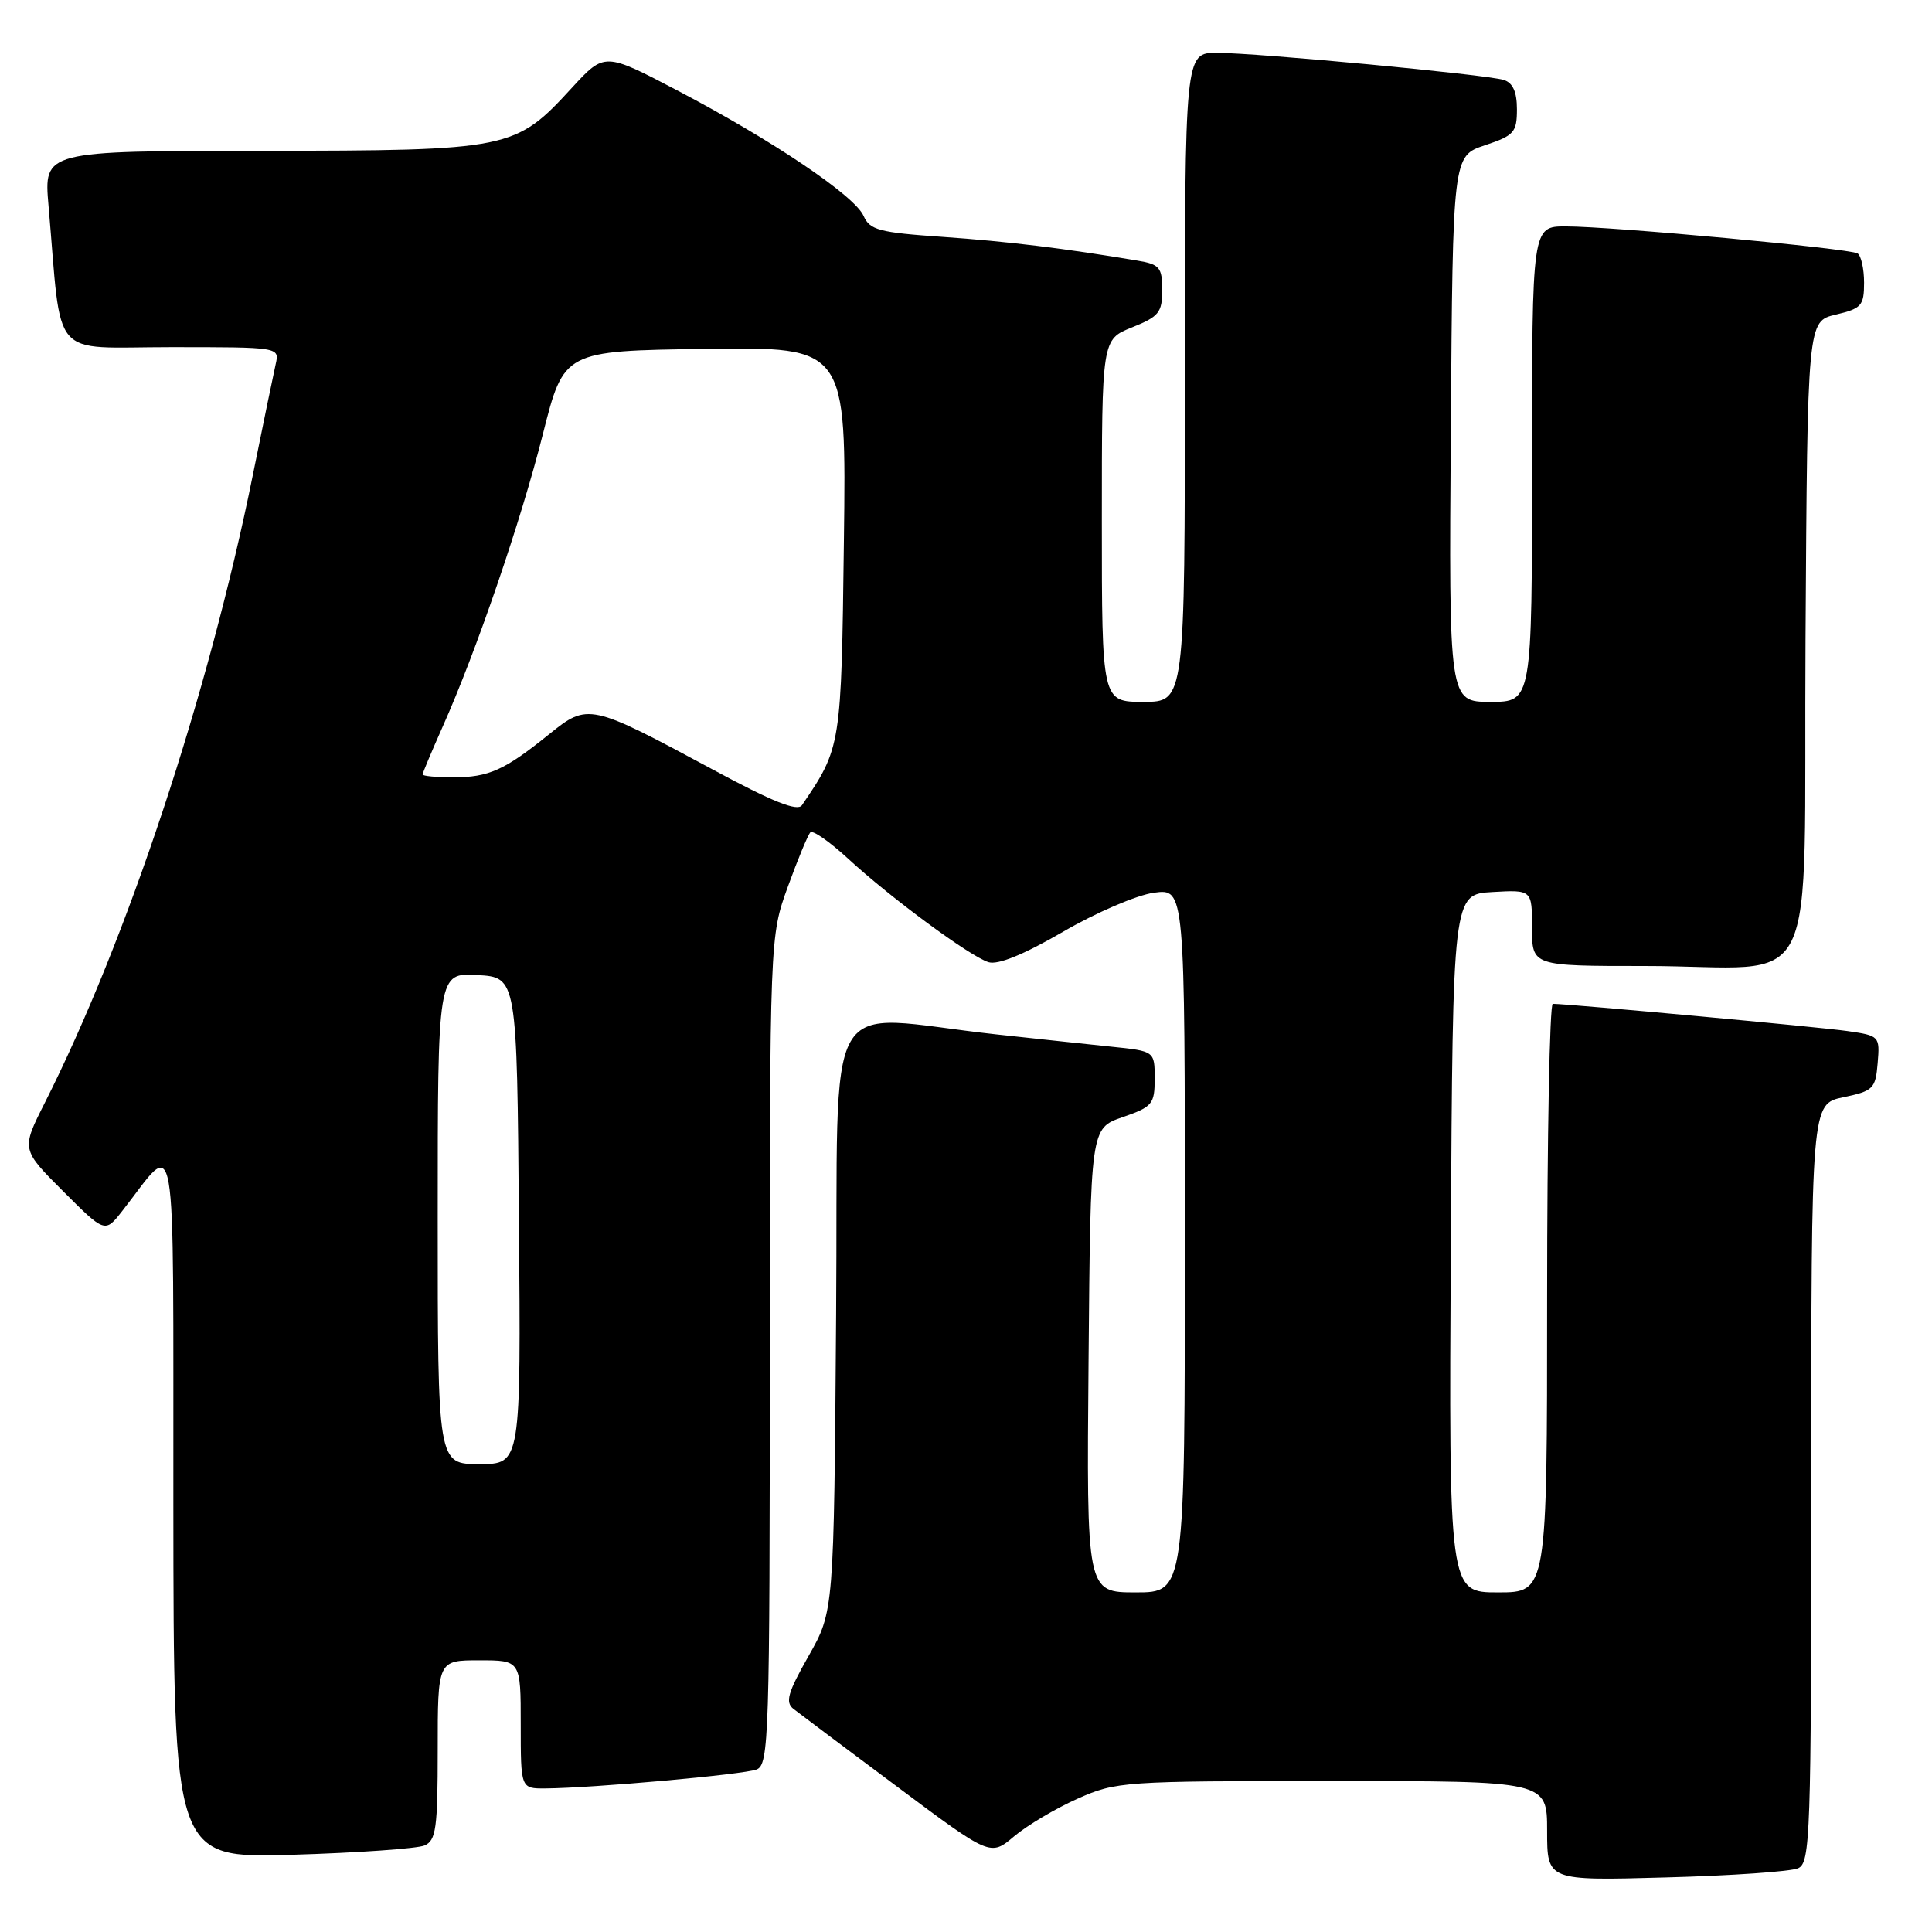 <?xml version="1.0" encoding="UTF-8" standalone="no"?>
<!DOCTYPE svg PUBLIC "-//W3C//DTD SVG 1.1//EN" "http://www.w3.org/Graphics/SVG/1.1/DTD/svg11.dtd" >
<svg xmlns="http://www.w3.org/2000/svg" xmlns:xlink="http://www.w3.org/1999/xlink" version="1.1" viewBox="0 0 256 256">
 <g >
 <path fill="currentColor"
d=" M 238.25 247.56 C 239.88 246.84 240.00 243.43 240.00 196.54 C 240.00 146.28 240.00 146.28 244.25 145.39 C 248.22 144.56 248.52 144.26 248.80 140.87 C 249.10 137.30 249.04 137.23 244.80 136.62 C 241.24 136.10 208.21 133.05 205.75 133.01 C 205.34 133.01 205.00 150.55 205.00 172.00 C 205.00 211.00 205.00 211.00 198.49 211.00 C 191.98 211.00 191.98 211.00 192.24 164.75 C 192.50 118.50 192.50 118.50 197.75 118.20 C 203.00 117.90 203.00 117.90 203.00 122.95 C 203.00 128.00 203.00 128.00 217.88 128.00 C 241.71 128.00 238.94 133.63 239.24 84.66 C 239.50 42.57 239.50 42.57 243.25 41.69 C 246.66 40.88 247.00 40.50 247.00 37.46 C 247.00 35.62 246.61 33.88 246.14 33.58 C 245.06 32.92 213.58 30.00 207.48 30.00 C 203.00 30.00 203.00 30.00 203.00 61.50 C 203.00 93.00 203.00 93.00 197.49 93.00 C 191.98 93.00 191.98 93.00 192.24 56.83 C 192.50 20.67 192.50 20.67 196.75 19.25 C 200.62 17.96 201.00 17.54 201.00 14.48 C 201.00 12.17 200.46 10.97 199.25 10.59 C 196.91 9.87 166.62 7.01 161.25 7.00 C 157.00 7.00 157.00 7.00 157.00 50.00 C 157.00 93.00 157.00 93.00 151.50 93.00 C 146.00 93.00 146.00 93.00 146.00 68.99 C 146.00 44.98 146.00 44.98 150.00 43.38 C 153.55 41.96 154.00 41.41 154.00 38.44 C 154.00 35.44 153.66 35.03 150.75 34.54 C 141.07 32.91 133.51 31.99 124.93 31.39 C 116.49 30.81 115.25 30.48 114.43 28.61 C 113.26 25.94 102.36 18.60 89.80 12.01 C 80.11 6.93 80.11 6.93 75.80 11.61 C 68.26 19.83 67.65 19.95 34.65 19.98 C 5.80 20.00 5.80 20.00 6.43 27.25 C 8.24 48.08 6.44 46.00 22.62 46.00 C 37.04 46.00 37.04 46.00 36.53 48.25 C 36.25 49.49 34.88 56.12 33.49 63.00 C 27.62 92.01 16.85 124.51 5.92 146.16 C 2.82 152.30 2.82 152.30 8.36 157.84 C 13.91 163.39 13.91 163.39 16.20 160.46 C 23.62 151.02 22.93 147.05 22.97 199.37 C 23.00 246.24 23.00 246.24 38.75 245.77 C 47.41 245.51 55.29 244.95 56.25 244.54 C 57.78 243.88 58.00 242.27 58.00 231.89 C 58.00 220.00 58.00 220.00 63.50 220.00 C 69.00 220.00 69.00 220.00 69.00 228.50 C 69.00 237.00 69.00 237.00 72.25 236.98 C 78.56 236.93 98.52 235.14 100.25 234.47 C 101.89 233.83 102.00 230.25 102.00 178.94 C 102.00 124.09 102.00 124.09 104.40 117.48 C 105.72 113.84 107.06 110.61 107.38 110.29 C 107.70 109.97 109.95 111.54 112.38 113.78 C 118.02 118.98 128.49 126.70 130.97 127.49 C 132.22 127.89 135.63 126.50 140.85 123.47 C 145.23 120.92 150.66 118.59 152.91 118.29 C 157.00 117.74 157.00 117.74 157.00 164.37 C 157.00 211.00 157.00 211.00 150.49 211.00 C 143.97 211.00 143.97 211.00 144.24 180.25 C 144.50 149.50 144.50 149.50 148.75 148.03 C 152.70 146.66 153.00 146.31 153.00 142.92 C 153.00 139.28 153.00 139.28 147.25 138.69 C 144.09 138.36 137.22 137.63 132.00 137.06 C 108.47 134.48 111.13 129.83 110.79 174.21 C 110.50 213.50 110.50 213.50 107.14 219.43 C 104.38 224.29 104.02 225.56 105.14 226.44 C 105.89 227.03 112.07 231.67 118.87 236.74 C 131.24 245.98 131.24 245.98 134.37 243.33 C 136.09 241.88 139.88 239.63 142.78 238.34 C 147.91 236.06 148.84 236.00 176.53 236.00 C 205.00 236.00 205.00 236.00 205.00 242.60 C 205.00 249.21 205.00 249.21 220.75 248.77 C 229.41 248.54 237.29 247.99 238.25 247.56 Z  M 58.00 161.45 C 58.00 128.90 58.00 128.90 63.25 129.20 C 68.50 129.50 68.50 129.50 68.76 161.75 C 69.03 194.00 69.03 194.00 63.51 194.00 C 58.00 194.00 58.00 194.00 58.00 161.45 Z  M 94.47 101.98 C 78.16 93.20 77.90 93.14 72.76 97.29 C 66.87 102.05 64.76 103.00 60.07 103.00 C 57.83 103.00 56.00 102.83 56.00 102.62 C 56.00 102.42 57.18 99.61 58.62 96.37 C 63.09 86.38 69.04 69.01 71.94 57.50 C 74.72 46.50 74.72 46.50 93.43 46.23 C 112.15 45.96 112.15 45.96 111.82 71.73 C 111.48 98.93 111.46 99.06 106.26 106.70 C 105.67 107.56 102.39 106.25 94.47 101.98 Z "/>
</g>
</svg>